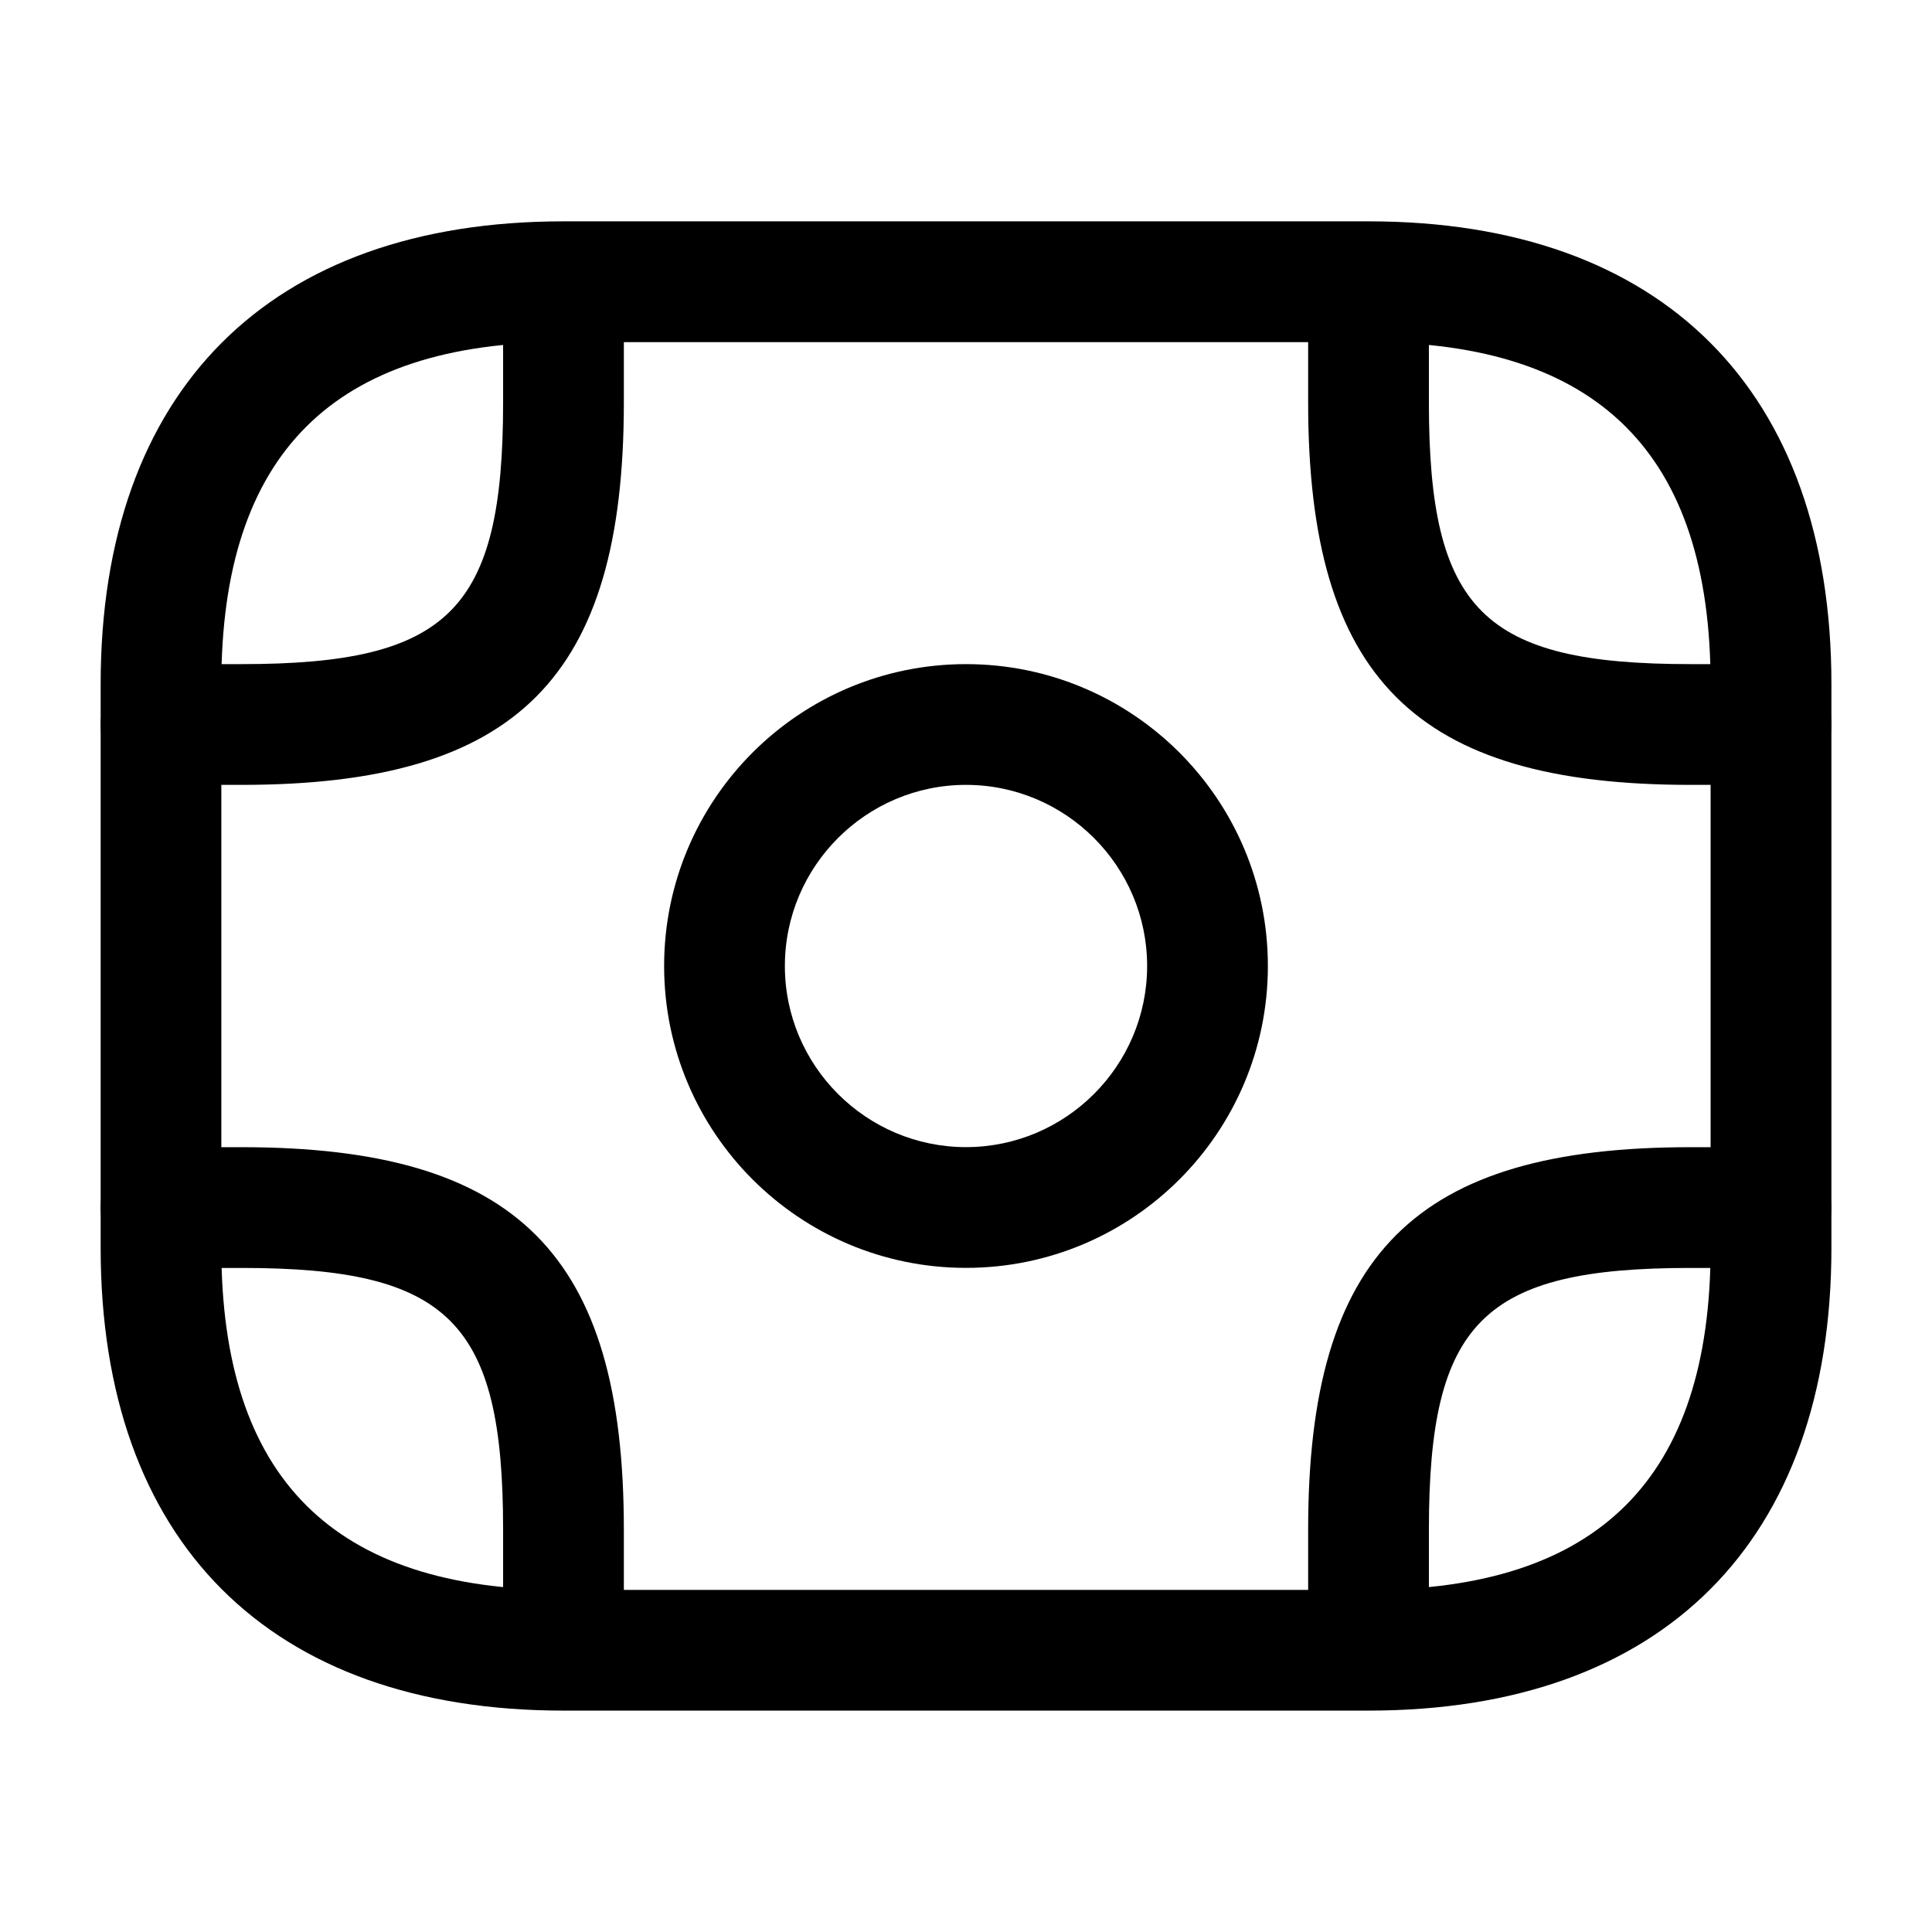 <!-- Generated by IcoMoon.io -->
<svg version="1.1" xmlns="http://www.w3.org/2000/svg" width="32" height="32" viewBox="0 0 32 32">
<title>money-2</title>
<path d="M22.667 28.333h-13.333c-4.867 0-7.667-2.8-7.667-7.667v-9.333c0-4.867 2.8-7.667 7.667-7.667h13.333c4.867 0 7.667 2.8 7.667 7.667v9.333c0 4.867-2.8 7.667-7.667 7.667zM9.333 5.667c-3.813 0-5.667 1.853-5.667 5.667v9.333c0 3.813 1.853 5.667 5.667 5.667h13.333c3.813 0 5.667-1.853 5.667-5.667v-9.333c0-3.813-1.853-5.667-5.667-5.667h-13.333z"></path>
<path d="M16 21c-2.76 0-5-2.24-5-5s2.24-5 5-5c2.76 0 5 2.24 5 5s-2.24 5-5 5zM16 13c-1.653 0-3 1.347-3 3s1.347 3 3 3c1.653 0 3-1.347 3-3s-1.347-3-3-3z"></path>
<path d="M4 13h-1.333c-0.547 0-1-0.453-1-1s0.453-1 1-1h1.333c3.44 0 4.333-0.893 4.333-4.333v-1.333c0-0.547 0.453-1 1-1s1 0.453 1 1v1.333c0 4.56-1.773 6.333-6.333 6.333z"></path>
<path d="M29.333 13h-1.333c-4.56 0-6.333-1.773-6.333-6.333v-1.333c0-0.547 0.453-1 1-1s1 0.453 1 1v1.333c0 3.44 0.893 4.333 4.333 4.333h1.333c0.547 0 1 0.453 1 1s-0.453 1-1 1z"></path>
<path d="M9.333 27.667c-0.547 0-1-0.453-1-1v-1.333c0-3.44-0.893-4.333-4.333-4.333h-1.333c-0.547 0-1-0.453-1-1s0.453-1 1-1h1.333c4.56 0 6.333 1.773 6.333 6.333v1.333c0 0.547-0.453 1-1 1z"></path>
<path d="M22.667 27.667c-0.547 0-1-0.453-1-1v-1.333c0-4.56 1.773-6.333 6.333-6.333h1.333c0.547 0 1 0.453 1 1s-0.453 1-1 1h-1.333c-3.44 0-4.333 0.893-4.333 4.333v1.333c0 0.547-0.453 1-1 1z"></path>
</svg>
